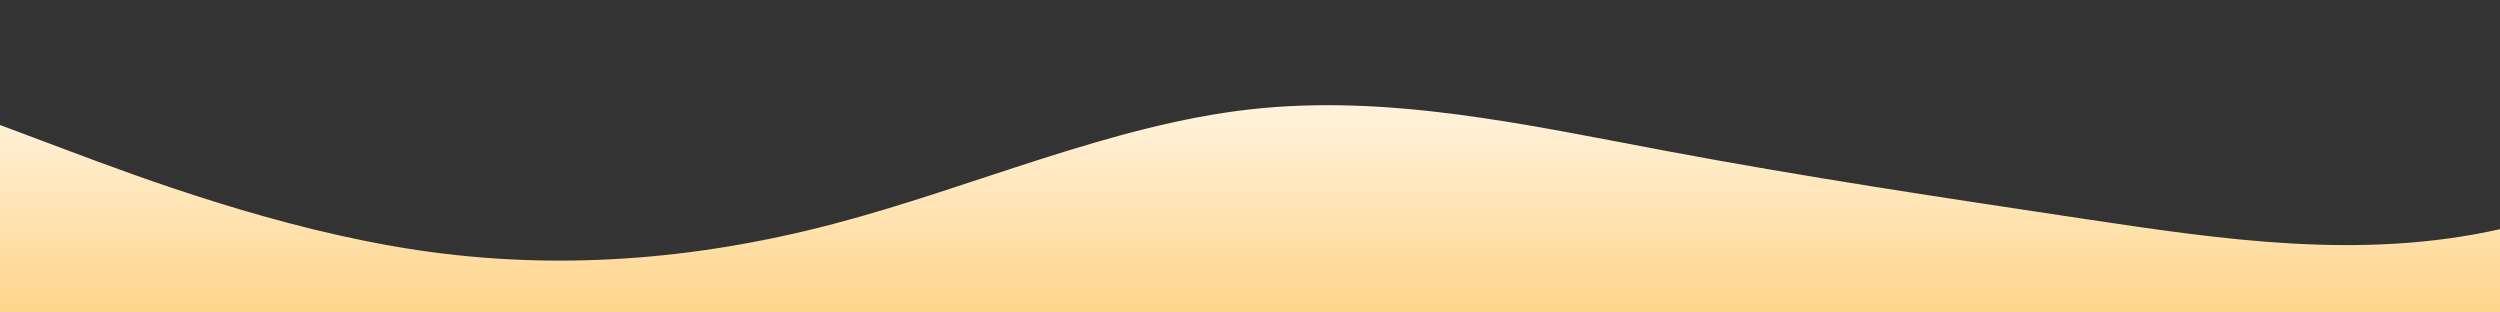 <svg id="wave" style="transform:rotate(180deg); transition: 0.3s" viewBox="0 0 1440 180" version="1.1" xmlns="http://www.w3.org/2000/svg">
    <rect x="0" y="0" width="1440" height="180" fill="#333333" stroke="none"/>
    <!-- Elimina las definiciones de gradiente anteriores -->
    <defs>
        <!-- Define un nuevo gradiente lineal -->
        <linearGradient id="sw-gradient-1" x1="0" x2="0" y1="1" y2="0">
            <stop stop-color="#ffd58b" offset="0%"></stop>
            <stop stop-color="#fff" offset="100%"></stop>
        </linearGradient>
    </defs>
    <path style="transform:translate(0, 0px); opacity:1" fill="url(#sw-gradient-1)" d="M0,72L40,87C80,102,160,132,240,144C320,156,400,150,480,129C560,108,640,72,720,63C800,54,880,72,960,87C1040,102,1120,114,1200,126C1280,138,1360,150,1440,132C1520,114,1600,66,1680,63C1760,60,1840,102,1920,108C2000,114,2080,84,2160,78C2240,72,2320,90,2400,87C2480,84,2560,60,2640,60C2720,60,2800,84,2880,78C2960,72,3040,36,3120,24C3200,12,3280,24,3360,39C3440,54,3520,72,3600,81C3680,90,3760,90,3840,87C3920,84,4000,78,4080,72C4160,66,4240,60,4320,54C4400,48,4480,42,4560,51C4640,60,4720,84,4800,105C4880,126,4960,144,5040,135C5120,126,5200,90,5280,90C5360,90,5440,126,5520,141C5600,156,5680,150,5720,147L5760,144L5760,180L5720,180C5680,180,5600,180,5520,180C5440,180,5360,180,5280,180C5200,180,5120,180,5040,180C4960,180,4880,180,4800,180C4720,180,4640,180,4560,180C4480,180,4400,180,4320,180C4240,180,4160,180,4080,180C4000,180,3920,180,3840,180C3760,180,3680,180,3600,180C3520,180,3440,180,3360,180C3280,180,3200,180,3120,180C3040,180,2960,180,2880,180C2800,180,2720,180,2640,180C2560,180,2480,180,2400,180C2320,180,2240,180,2160,180C2080,180,2000,180,1920,180C1840,180,1760,180,1680,180C1600,180,1520,180,1440,180C1360,180,1280,180,1200,180C1120,180,1040,180,960,180C880,180,800,180,720,180C640,180,560,180,480,180C400,180,320,180,240,180C160,180,80,180,40,180L0,180Z"></path>
</svg>
